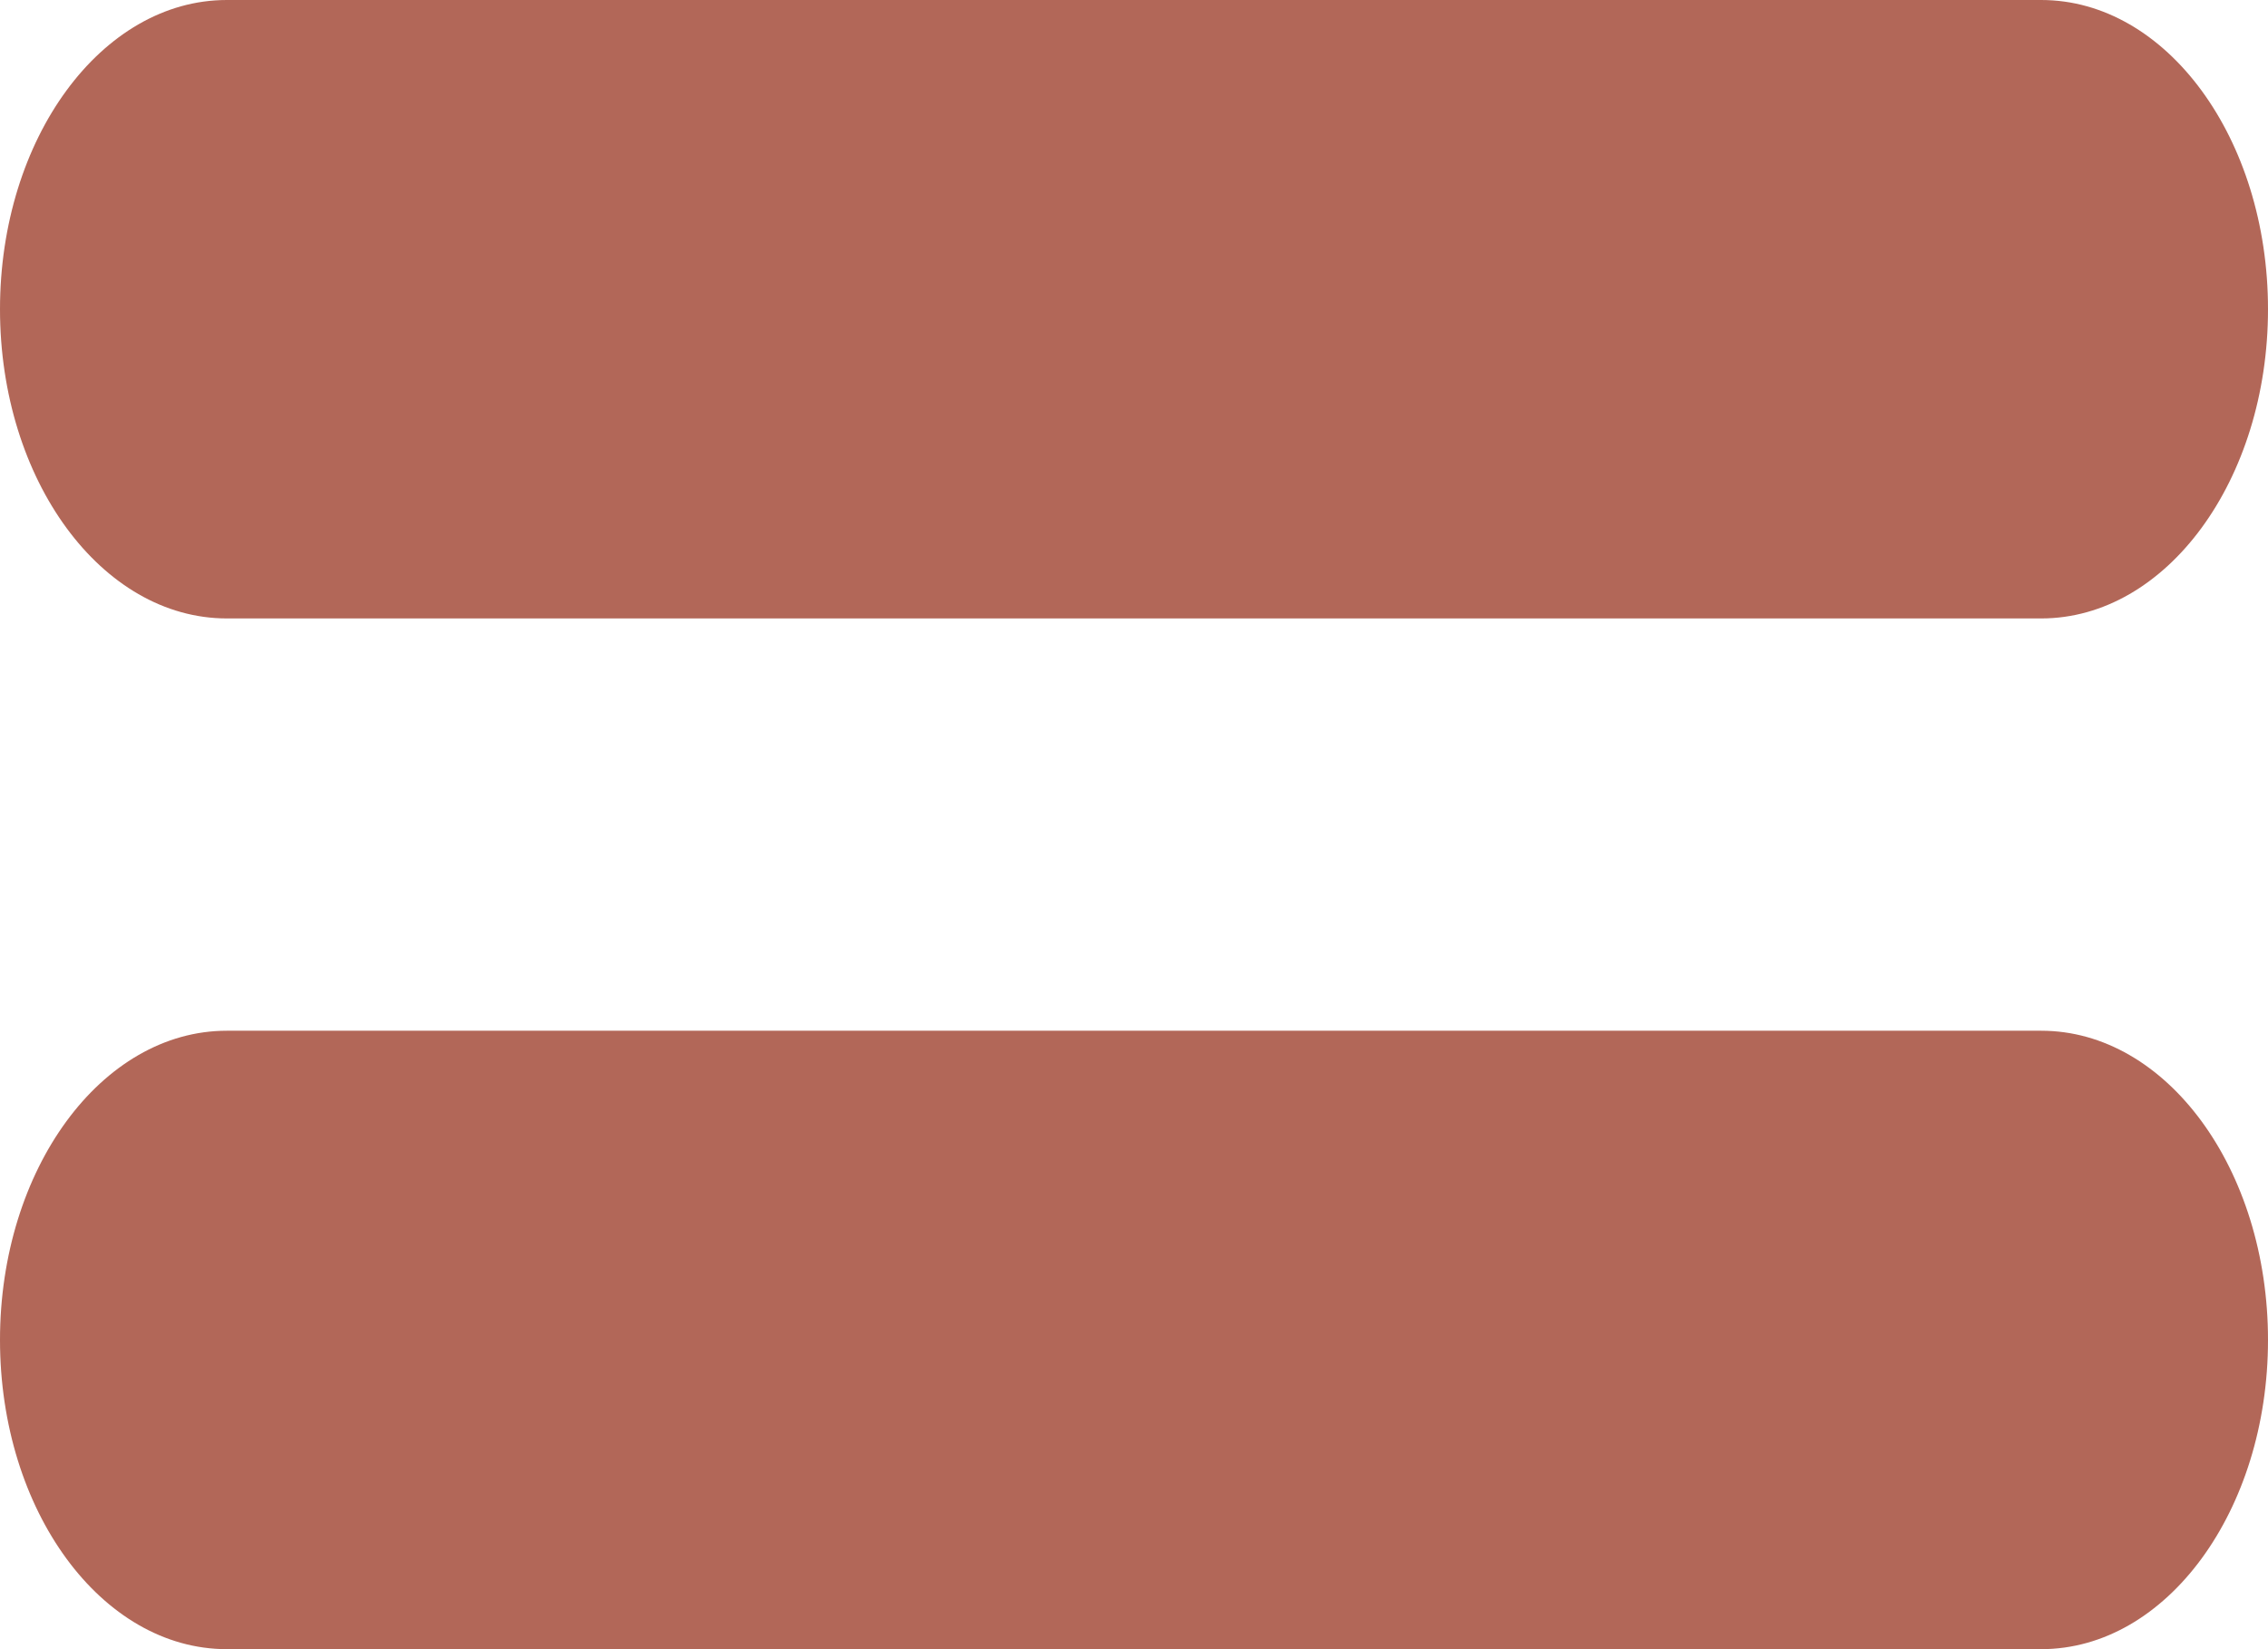 <svg xmlns="http://www.w3.org/2000/svg" width="22" height="16" fill="none"><path fill="#B26758" d="M0 3c0-1.657.985-3 2.2-3h17.6C21.015 0 22 1.343 22 3s-.985 3-2.2 3H2.2C.985 6 0 4.657 0 3ZM0 13c0-1.657.985-3 2.2-3h17.6c1.215 0 2.2 1.343 2.2 3s-.985 3-2.2 3H2.2C.985 16 0 14.657 0 13Z"/></svg>